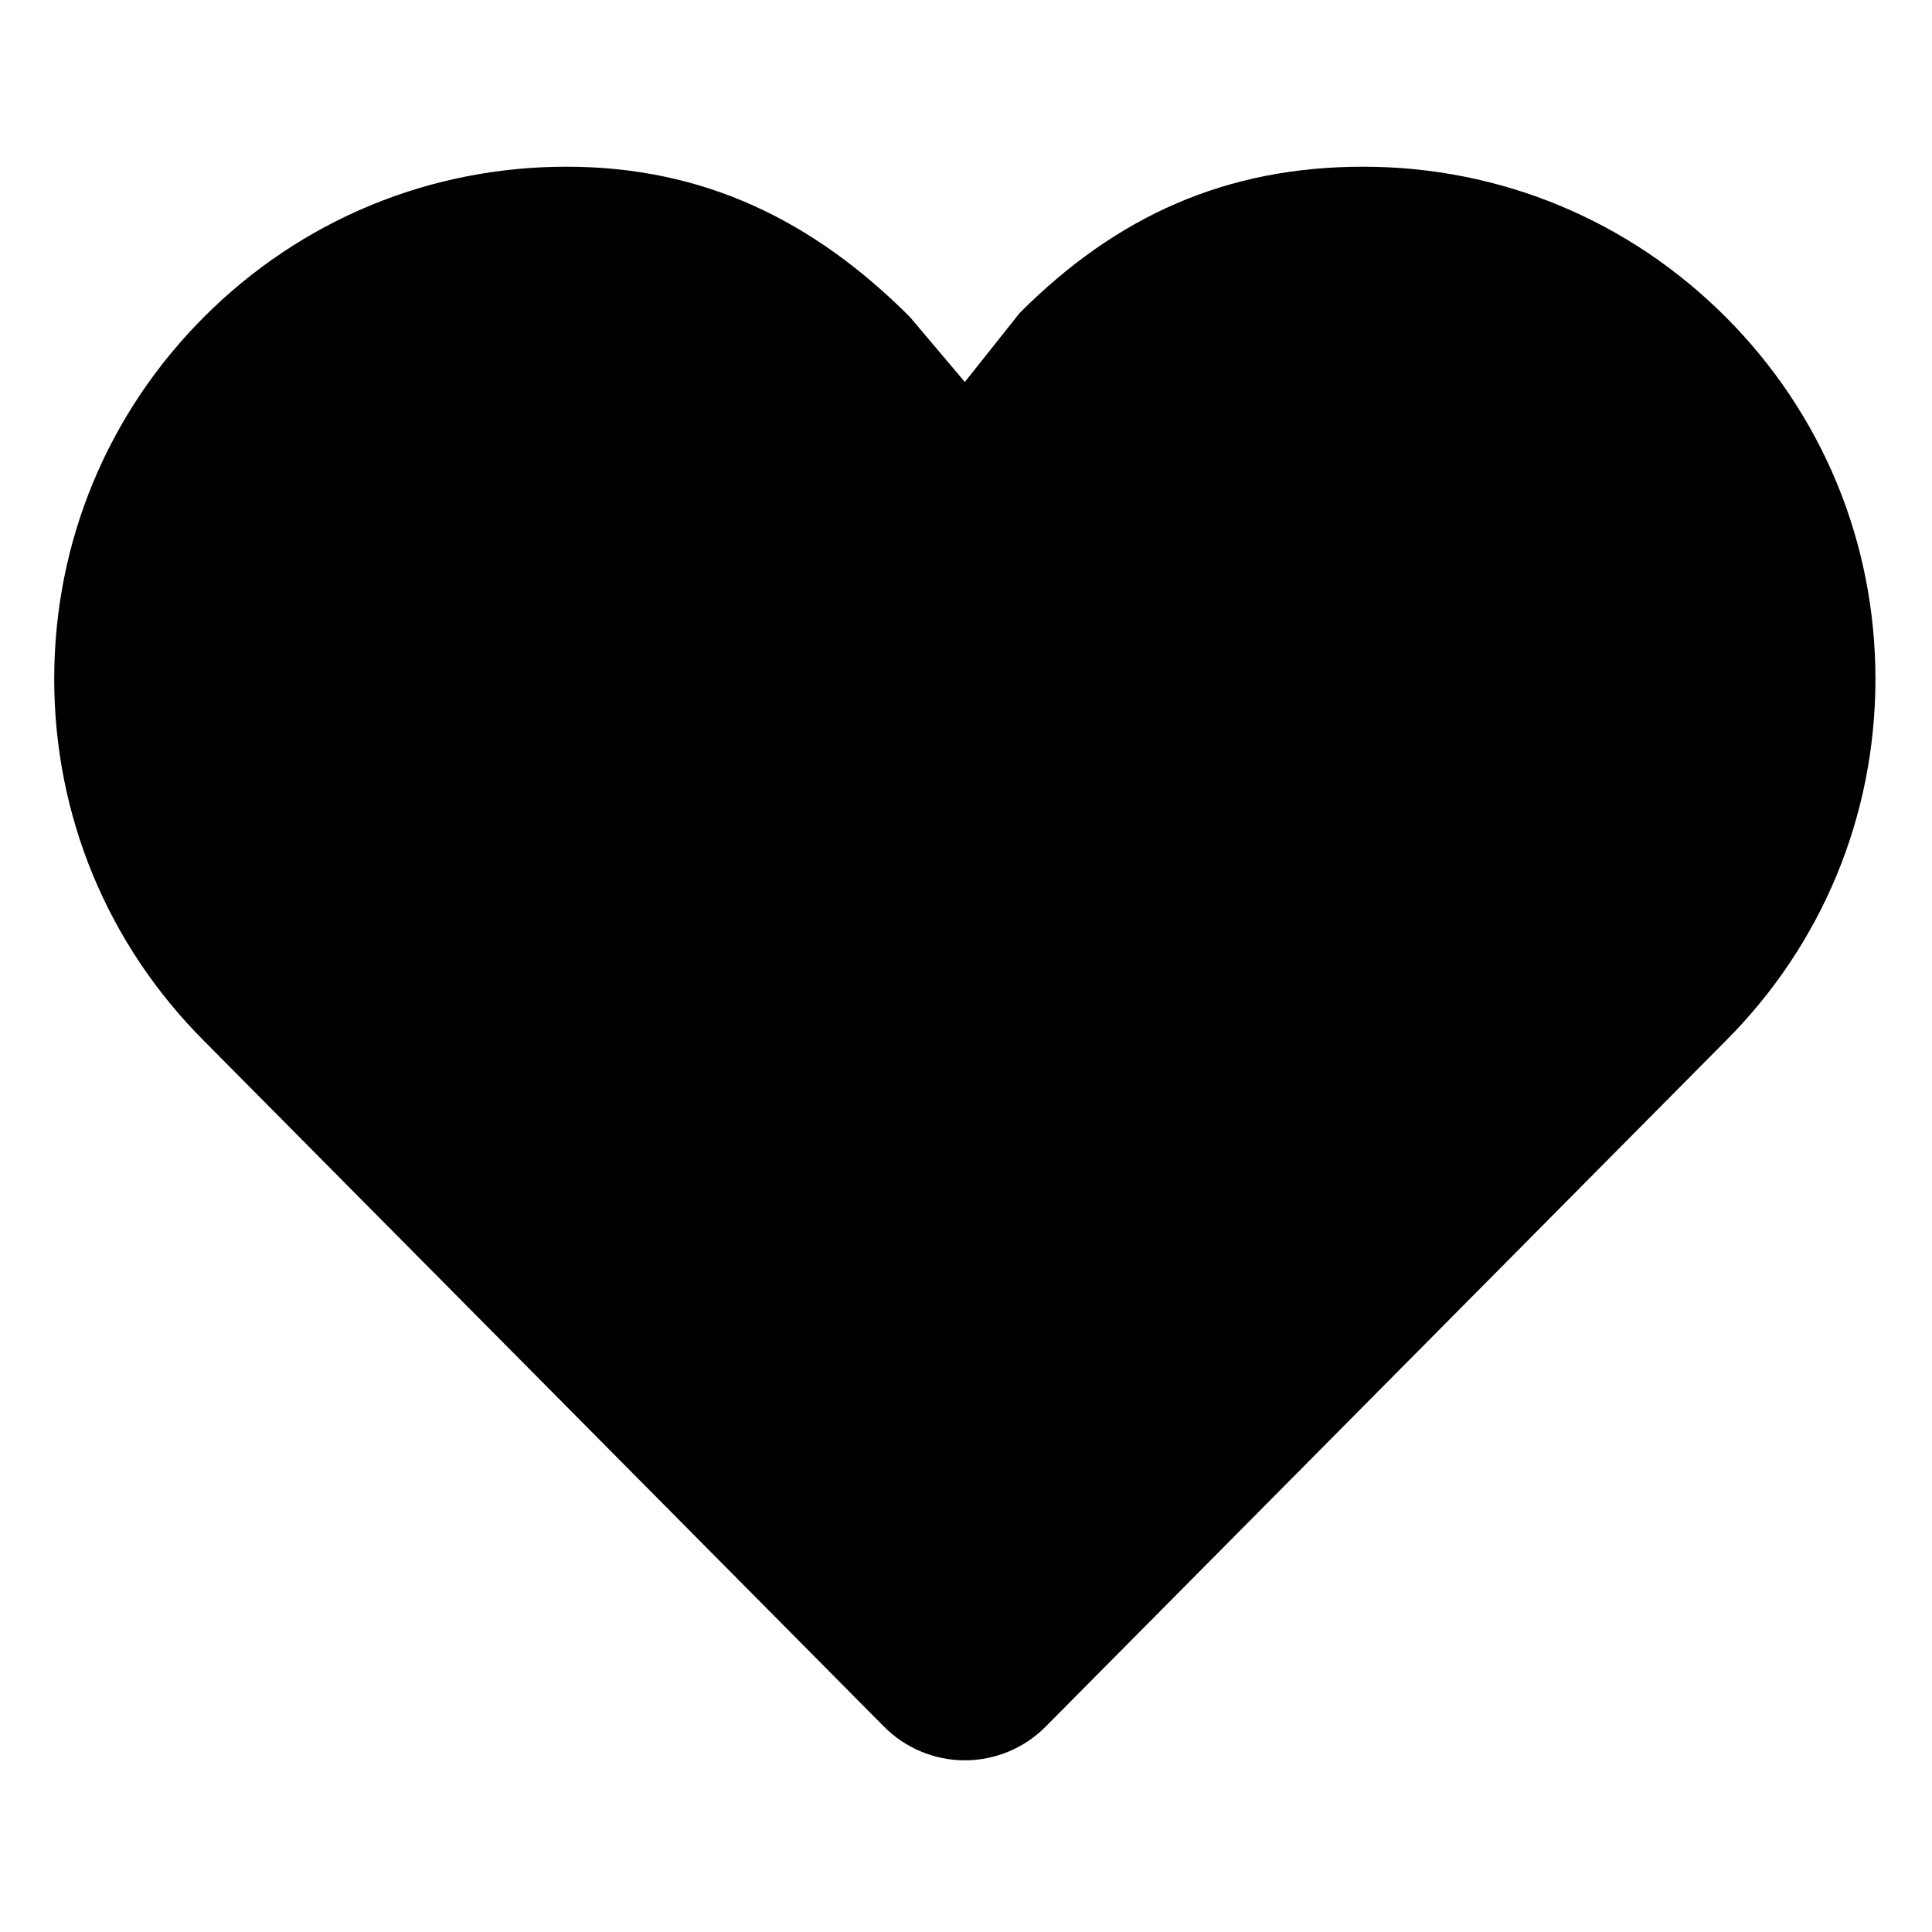 <?xml version="1.0" encoding="utf-8"?>
<!-- Generator: Adobe Illustrator 16.0.0, SVG Export Plug-In . SVG Version: 6.00 Build 0)  -->
<!DOCTYPE svg PUBLIC "-//W3C//DTD SVG 1.1//EN" "http://www.w3.org/Graphics/SVG/1.1/DTD/svg11.dtd">
<svg version="1.1" id="Слой_1" xmlns="http://www.w3.org/2000/svg" xmlns:xlink="http://www.w3.org/1999/xlink" x="0px" y="0px"
	 width="80px" height="80px" viewBox="0 0 80 80" enable-background="new 0 0 80 80" xml:space="preserve">
<path fill-rule="evenodd" clip-rule="evenodd" d="M56.449,6.903c-5.665,0-10.206,2.034-14.211,6.041
	c-0.003,0.002-0.005,0.003-0.007,0.006c0,0-0.002,0.001-0.003,0.002l-2.276,2.865l-2.277-2.694
	c-0.002-0.003-0.004-0.004-0.007-0.007c0,0,0,0-0.001-0.001l0,0c-4.006-4.005-8.547-6.212-14.212-6.212
	c-5.666,0-10.992,2.207-14.998,6.212c-4.005,4.006-6.212,9.332-6.212,14.997c0,5.664,2.204,10.987,6.206,14.993l28.154,28.391
	c0.886,0.893,2.09,1.395,3.347,1.395c1.256,0,2.462-0.502,3.346-1.395l28.153-28.389c4.003-4.005,6.207-9.33,6.207-14.993
	c0-5.666-2.205-10.992-6.211-14.998C67.44,9.11,62.115,6.903,56.449,6.903L56.449,6.903z"/>
</svg>
